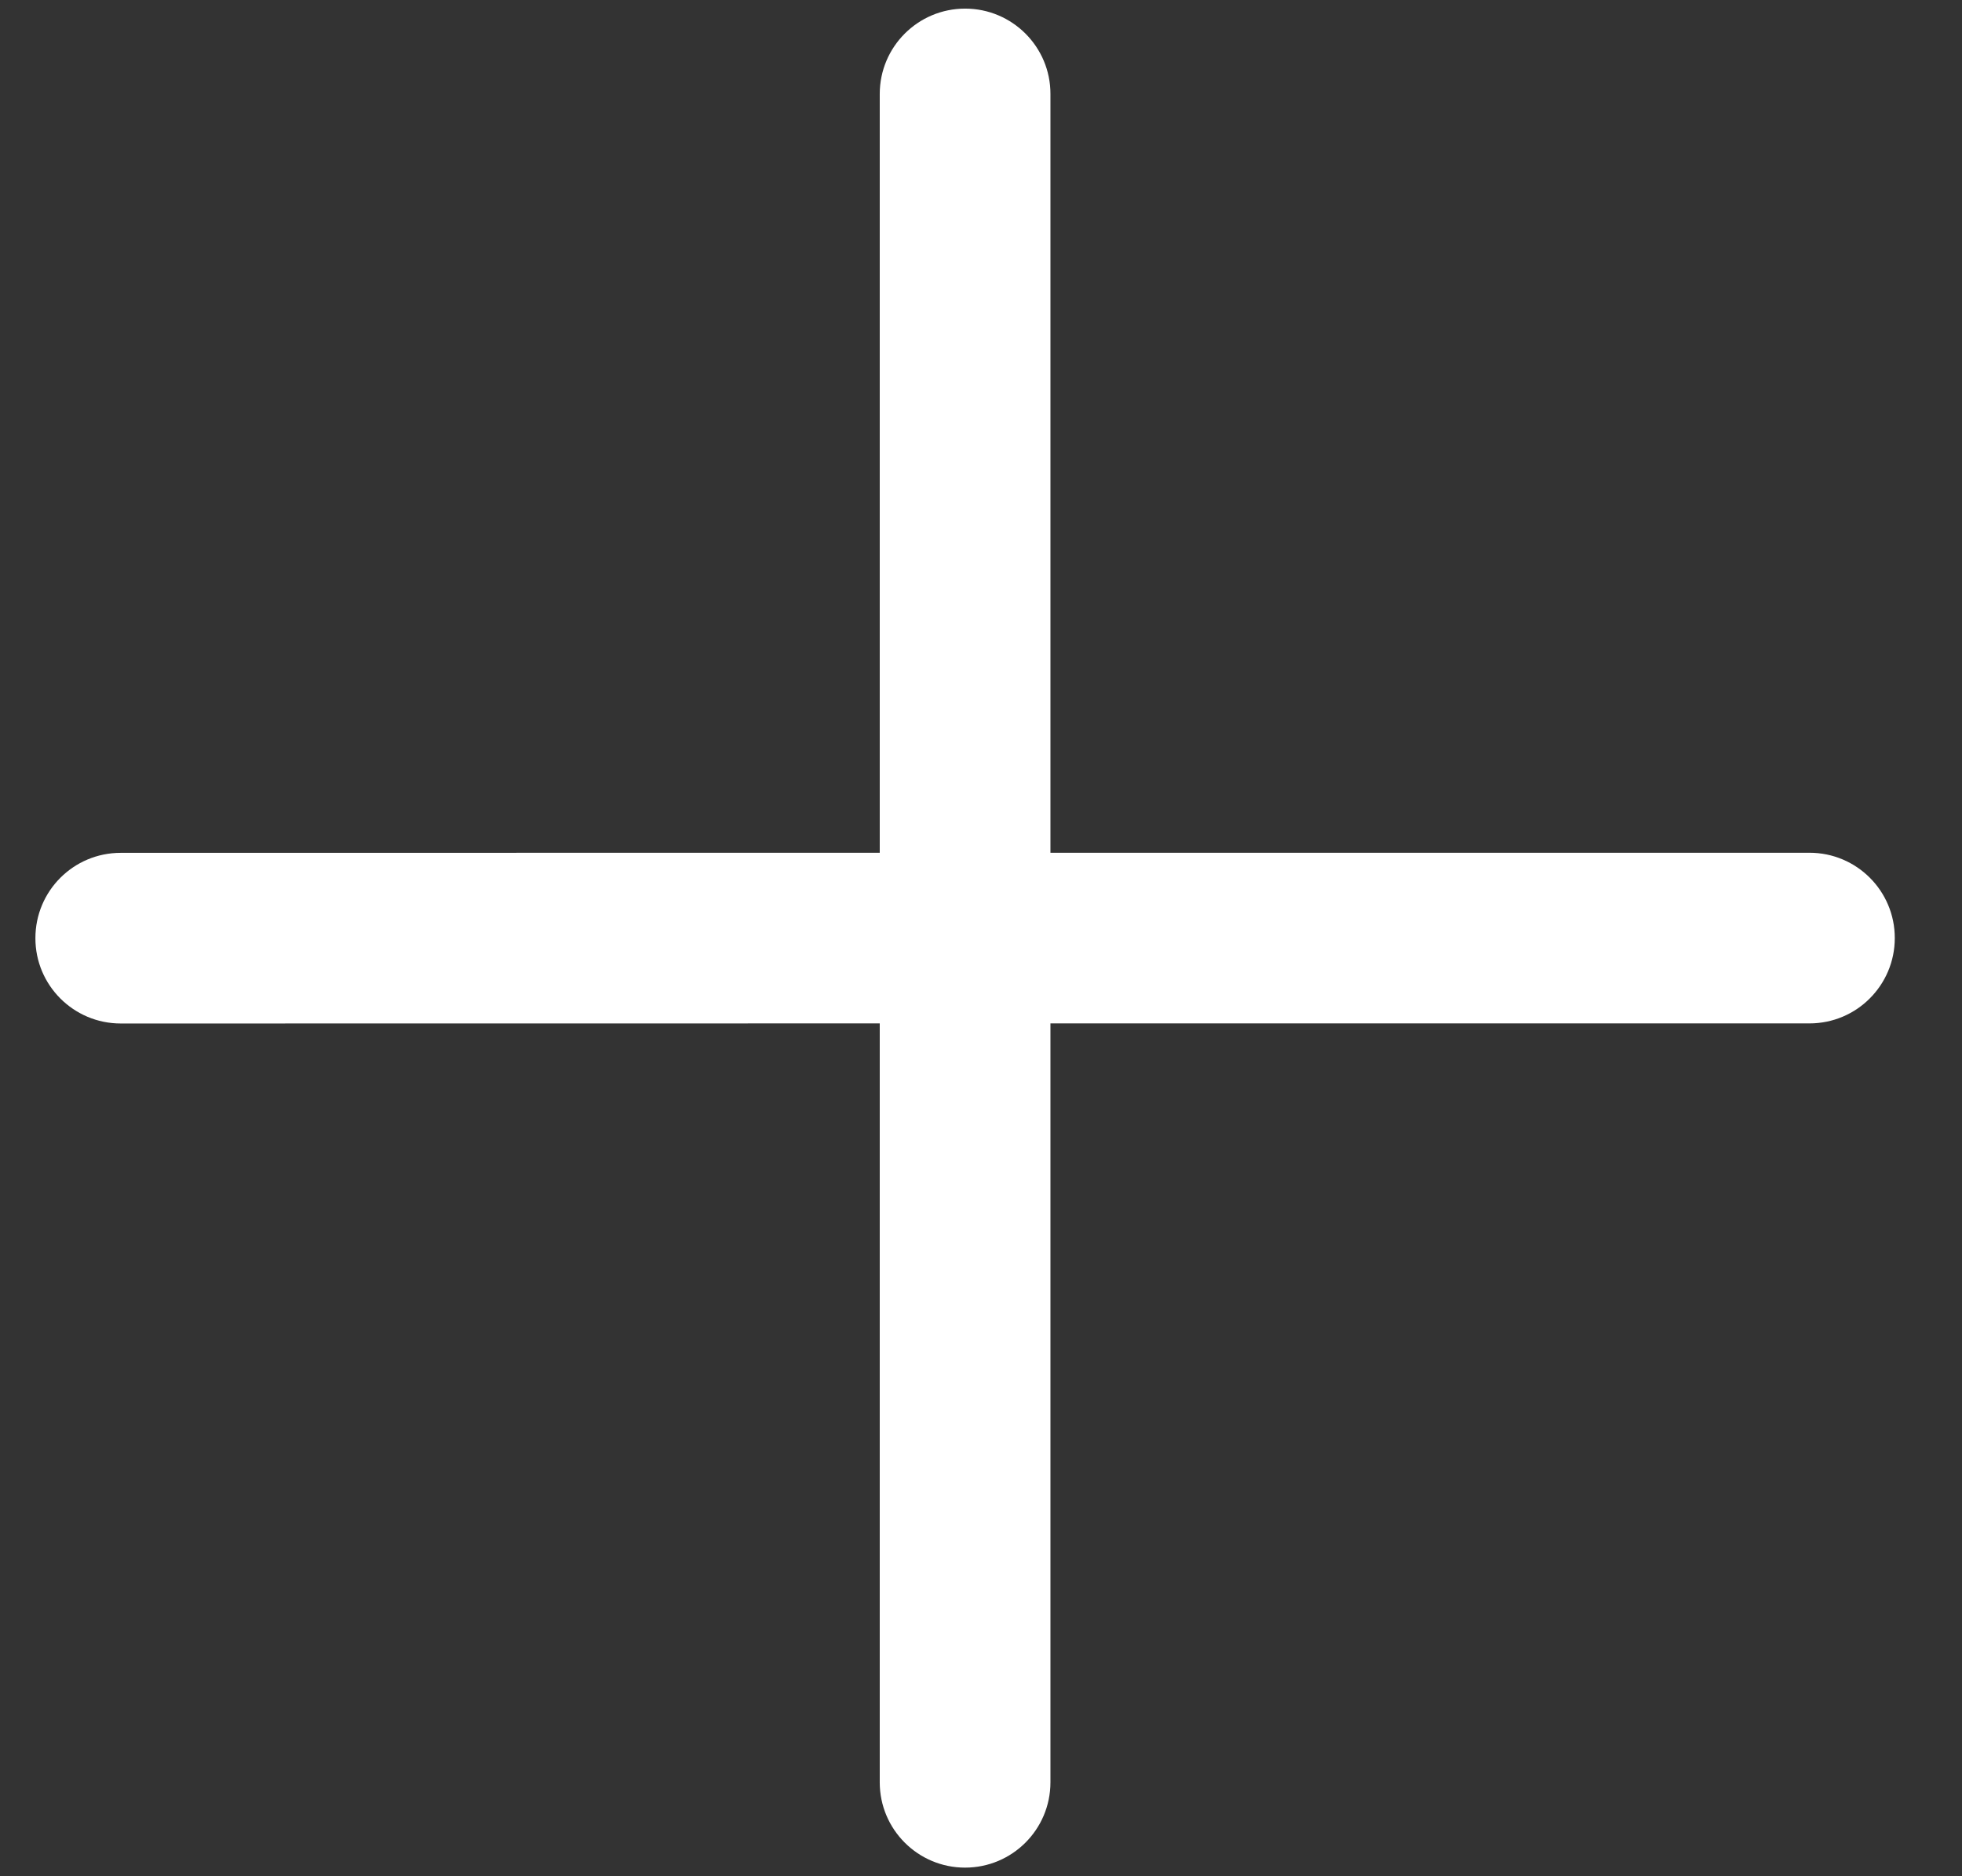 <svg width="23" height="22" viewBox="0 0 23 22" fill="none" xmlns="http://www.w3.org/2000/svg">
<rect x="0" y="0" width="23" height="22" fill="#333333" stroke="none"/>
<path d="M12.314 9.999L12.314 1.102C12.315 0.549 11.866 0.101 11.314 0.101C10.761 0.101 10.313 0.549 10.313 1.102V9.999L1.415 10C0.862 10 0.415 10.447 0.415 11C0.414 11.553 0.863 12.001 1.415 12.001L10.313 12L10.313 20.899C10.313 21.451 10.761 21.899 11.313 21.899C11.59 21.899 11.84 21.787 12.021 21.606C12.202 21.425 12.314 21.175 12.314 20.898L12.314 12H21.212C21.488 12 21.739 11.888 21.919 11.707C22.1 11.526 22.212 11.276 22.212 11C22.213 10.447 21.765 9.999 21.212 9.999L12.314 9.999Z" fill="white"/>
</svg>
